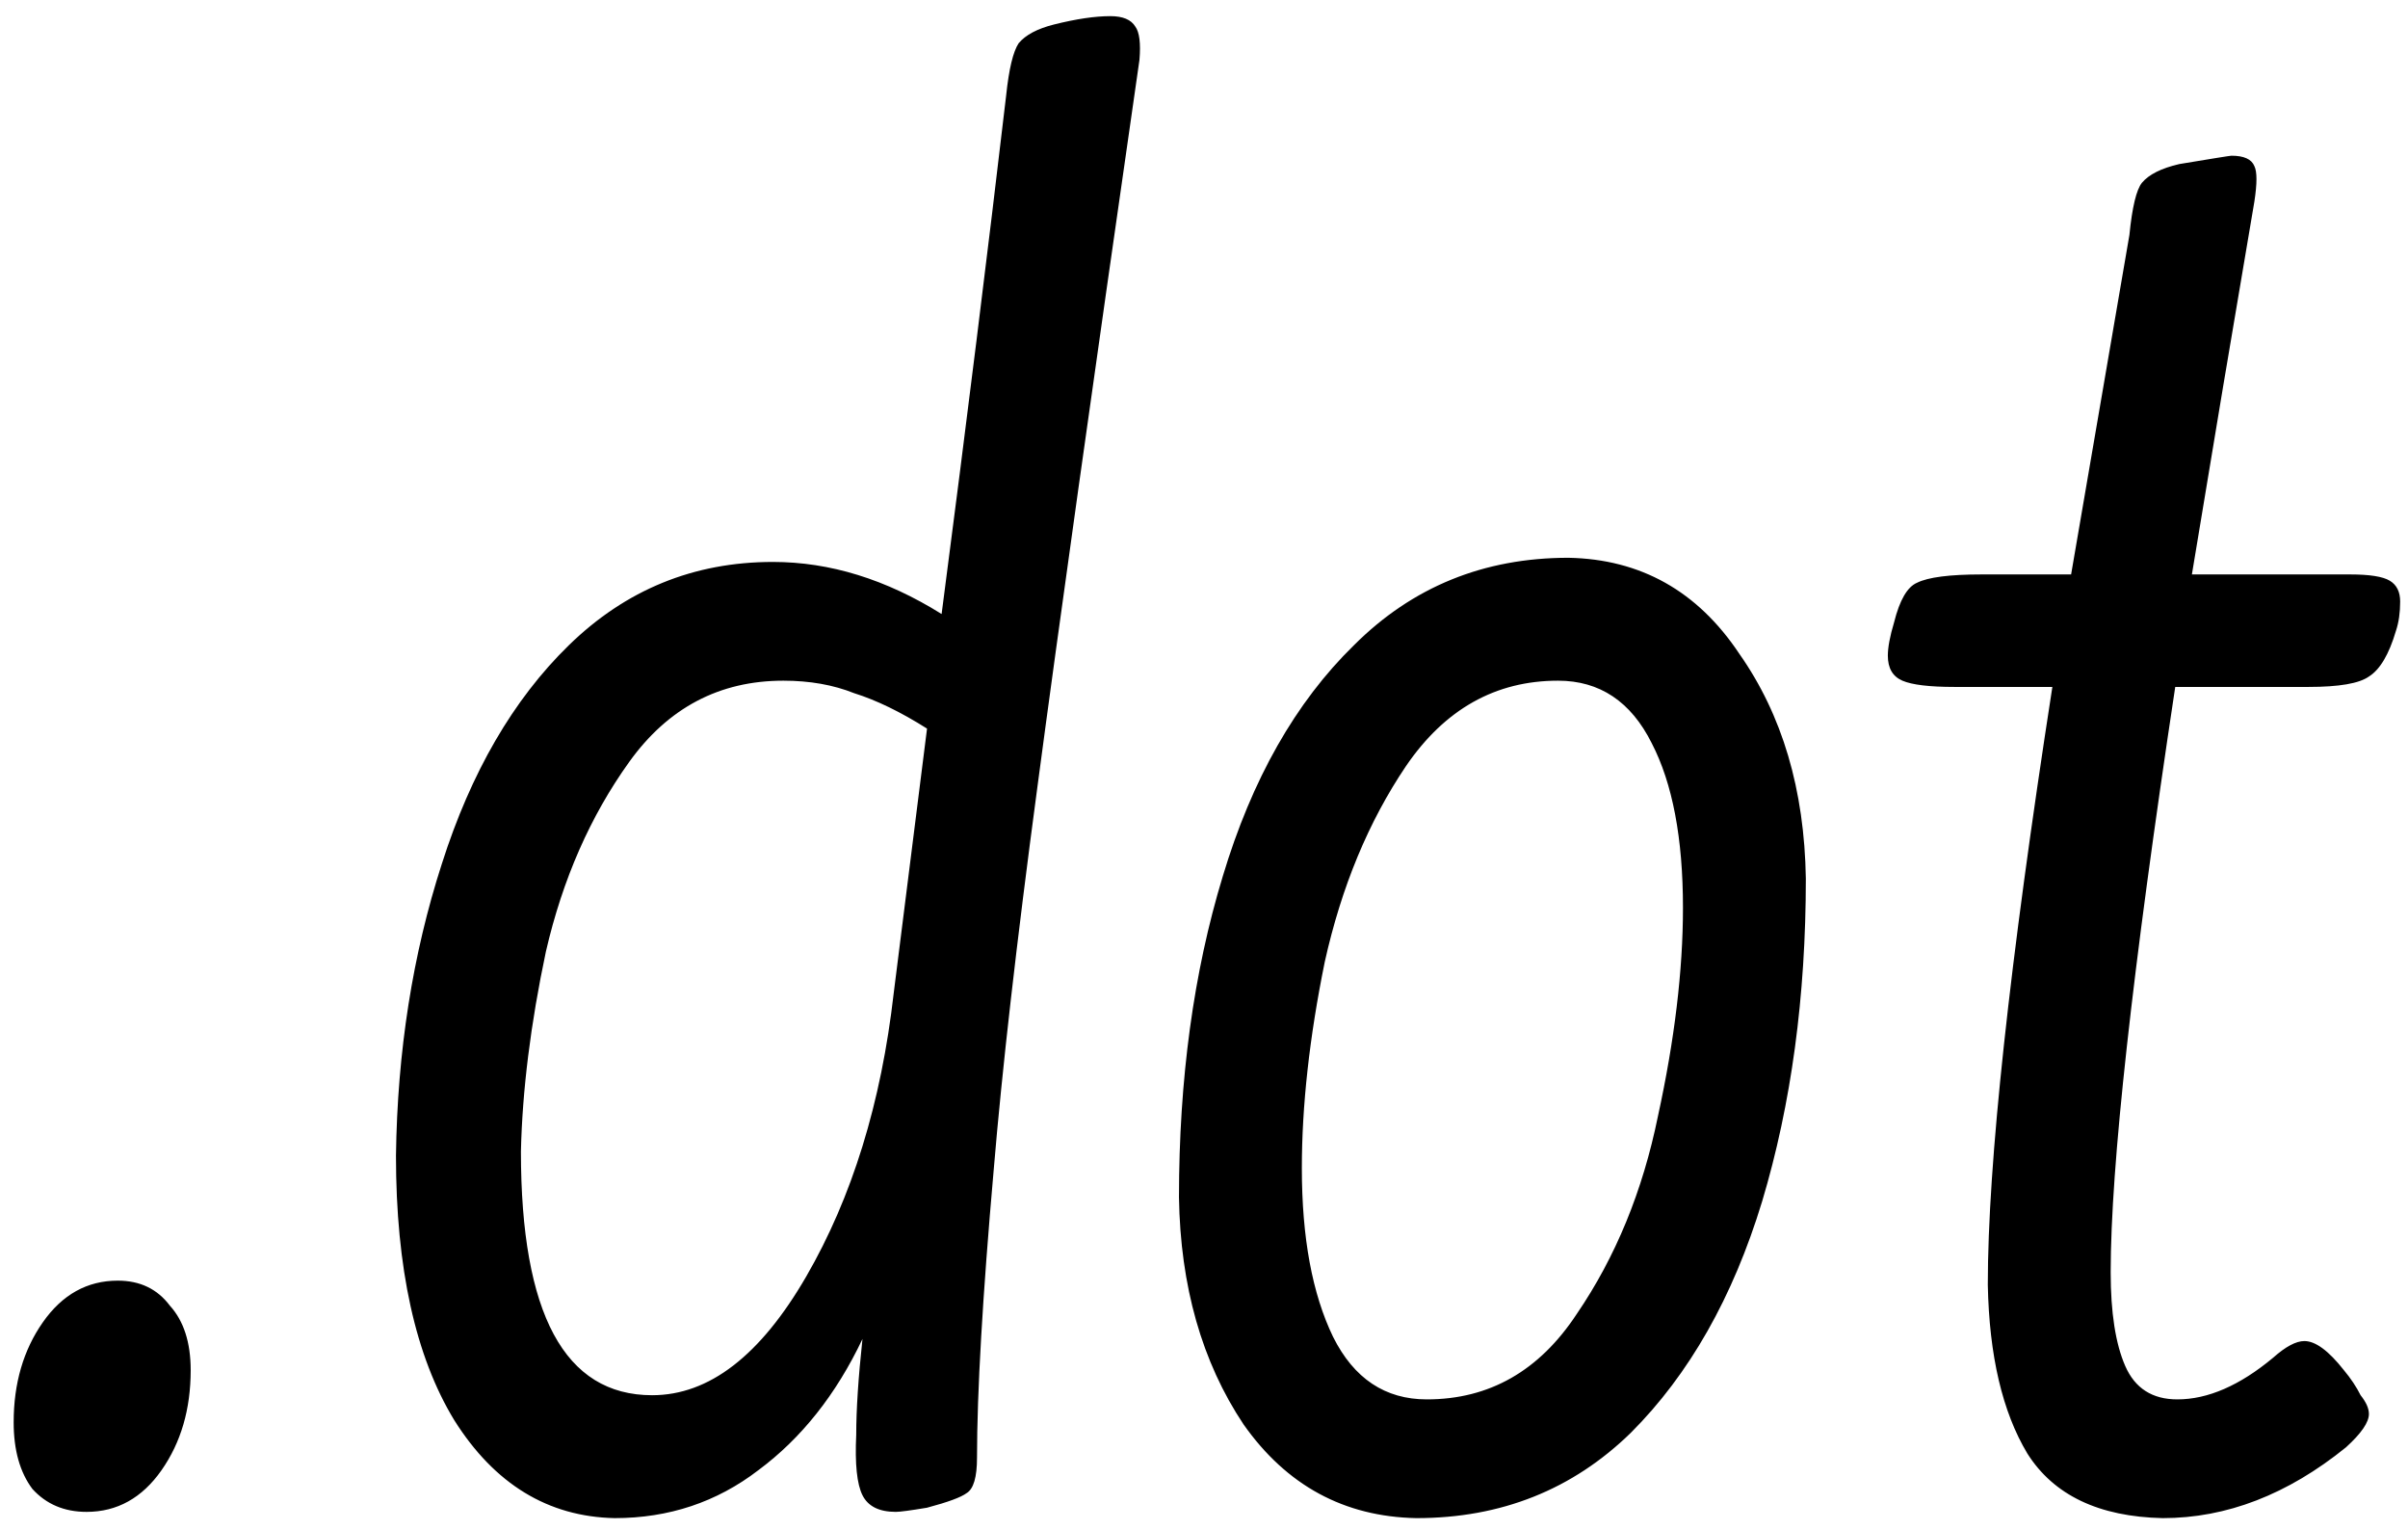 <svg width="148" height="94" viewBox="0 0 148 94" fill="none" xmlns="http://www.w3.org/2000/svg">
<path d="M7.24 78.688C5.363 78.688 3.827 79.541 2.632 81.248C1.437 82.955 0.84 85.003 0.84 87.392C0.84 89.099 1.224 90.464 1.992 91.488C2.845 92.427 3.955 92.896 5.32 92.896C7.197 92.896 8.733 92.043 9.928 90.336C11.123 88.629 11.72 86.581 11.72 84.192C11.72 82.485 11.293 81.163 10.44 80.224C9.672 79.2 8.605 78.688 7.24 78.688ZM64.785 1.504C66.15 1.163 67.302 0.992 68.241 0.992C69.009 0.992 69.521 1.205 69.777 1.632C70.033 1.973 70.118 2.656 70.033 3.68C67.132 23.819 65.041 38.709 63.761 48.352C62.481 57.909 61.585 65.76 61.073 71.904C60.39 79.669 60.049 85.557 60.049 89.568C60.049 90.763 59.836 91.488 59.409 91.744C59.068 92 58.257 92.299 56.977 92.64C55.953 92.811 55.313 92.896 55.057 92.896C54.033 92.896 53.35 92.555 53.009 91.872C52.668 91.189 52.54 89.952 52.625 88.16C52.625 86.624 52.753 84.661 53.009 82.272C51.388 85.685 49.254 88.373 46.609 90.336C44.049 92.299 41.105 93.28 37.777 93.28C33.681 93.195 30.396 91.189 27.921 87.264C25.532 83.339 24.337 77.92 24.337 71.008C24.422 64.608 25.361 58.635 27.153 53.088C28.945 47.456 31.548 42.976 34.961 39.648C38.46 36.235 42.641 34.528 47.505 34.528C51.004 34.528 54.46 35.595 57.873 37.728C59.409 25.952 60.732 15.328 61.841 5.856C62.012 4.235 62.268 3.168 62.609 2.656C63.036 2.144 63.761 1.76 64.785 1.504ZM56.977 44.768C55.356 43.744 53.862 43.019 52.497 42.592C51.217 42.08 49.766 41.824 48.145 41.824C44.22 41.824 41.062 43.488 38.673 46.816C36.284 50.144 34.577 54.027 33.553 58.464C32.614 62.901 32.102 66.997 32.017 70.752C32.017 80.736 34.705 85.728 40.081 85.728C43.58 85.728 46.737 83.296 49.553 78.432C52.369 73.568 54.161 67.765 54.929 61.024L56.977 44.768ZM96.398 34.272C100.835 34.357 104.334 36.32 106.894 40.16C109.539 43.915 110.905 48.523 110.99 53.984C110.99 61.237 110.094 67.851 108.302 73.824C106.51 79.712 103.822 84.448 100.238 88.032C96.654 91.531 92.259 93.28 87.054 93.28C82.617 93.195 79.075 91.275 76.43 87.52C73.87 83.68 72.547 79.029 72.462 73.568C72.462 66.315 73.358 59.744 75.15 53.856C76.942 47.883 79.63 43.147 83.214 39.648C86.798 36.064 91.193 34.272 96.398 34.272ZM87.694 85.984C91.534 85.984 94.606 84.235 96.91 80.736C99.299 77.237 100.963 73.184 101.902 68.576C102.926 63.883 103.438 59.616 103.438 55.776C103.438 51.509 102.798 48.139 101.518 45.664C100.238 43.104 98.318 41.824 95.758 41.824C91.918 41.824 88.803 43.573 86.414 47.072C84.11 50.485 82.446 54.496 81.422 59.104C80.483 63.712 80.014 67.936 80.014 71.776C80.014 76.043 80.654 79.499 81.934 82.144C83.214 84.704 85.134 85.984 87.694 85.984ZM144.446 35.296C145.641 35.296 146.451 35.424 146.878 35.68C147.305 35.936 147.518 36.363 147.518 36.96C147.518 37.643 147.433 38.24 147.262 38.752C146.835 40.203 146.281 41.141 145.598 41.568C145.001 41.995 143.763 42.208 141.886 42.208H133.694C131.049 59.701 129.726 71.691 129.726 78.176C129.726 80.651 130.025 82.571 130.622 83.936C131.219 85.301 132.286 85.984 133.822 85.984C135.699 85.984 137.662 85.131 139.71 83.424C140.478 82.741 141.118 82.4 141.63 82.4C142.313 82.4 143.123 82.997 144.062 84.192C144.489 84.704 144.83 85.216 145.086 85.728C145.427 86.155 145.598 86.539 145.598 86.88C145.598 87.392 145.129 88.075 144.19 88.928C140.606 91.829 136.851 93.28 132.926 93.28C129.001 93.195 126.227 91.872 124.606 89.312C123.07 86.752 122.259 83.296 122.174 78.944C122.174 71.52 123.497 59.275 126.142 42.208H120.126C118.59 42.208 117.523 42.08 116.926 41.824C116.329 41.568 116.03 41.056 116.03 40.288C116.03 39.776 116.158 39.093 116.414 38.24C116.755 36.875 117.225 36.064 117.822 35.808C118.505 35.467 119.827 35.296 121.79 35.296H127.294L130.878 14.432C131.049 12.725 131.305 11.659 131.646 11.232C132.073 10.72 132.841 10.336 133.95 10.08C135.998 9.739 137.065 9.568 137.15 9.568C137.918 9.568 138.387 9.781 138.558 10.208C138.729 10.549 138.729 11.275 138.558 12.384C137.278 19.893 135.998 27.531 134.718 35.296H144.446Z" fill="black"/>
</svg>
